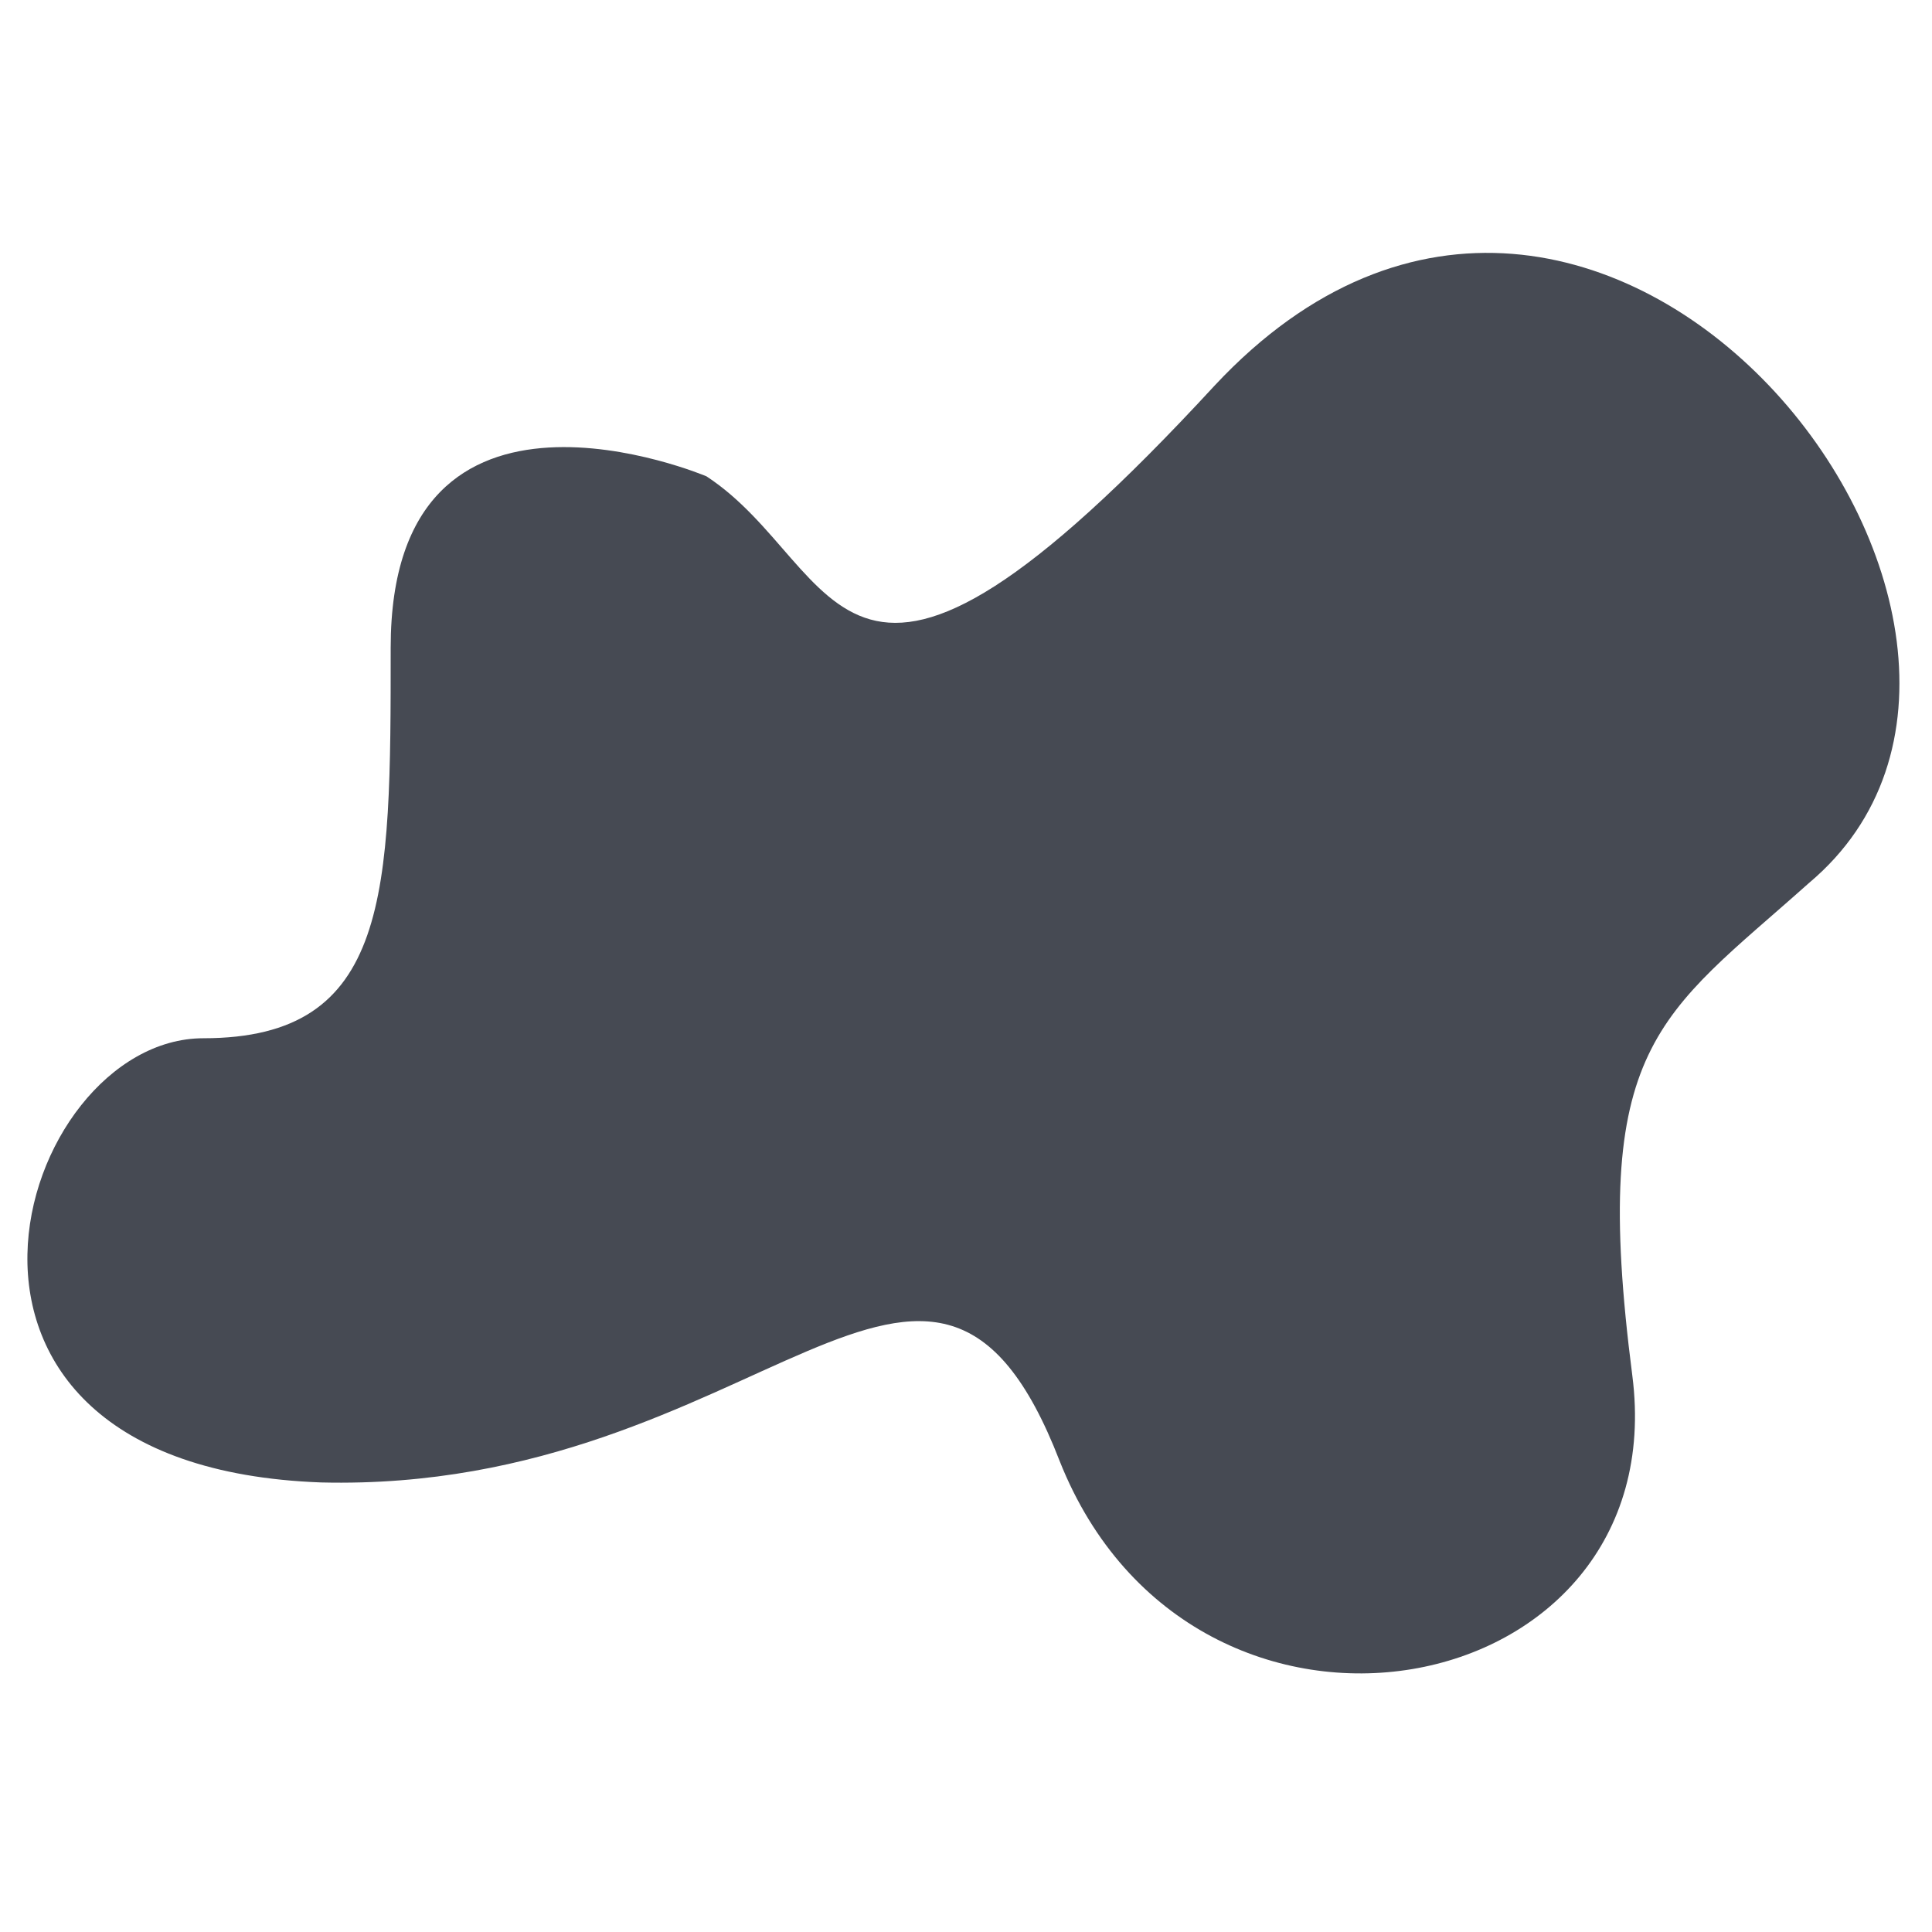 <?xml version="1.0" encoding="utf-8"?>
<!-- Generator: Adobe Illustrator 24.2.2, SVG Export Plug-In . SVG Version: 6.00 Build 0)  -->
<svg version="1.1" id="Layer_1"
	xmlns="http://www.w3.org/2000/svg"
	xmlns:xlink="http://www.w3.org/1999/xlink" x="0px" y="0px" viewBox="0 0 36.1 36.1" style="enable-background:new 0 0 36.1 36.1;" xml:space="preserve">
	<style type="text/css">
	.st0{fill:#464A53;}
	</style>
	<g id="Shape_3_">
		<g id="Shape_4_">
			<g>
				<path class="st0" d="M22.7,7.2c-7.1,7.7-6.9,3.4-9.5,1.7c0,0-5.9-2.5-5.9,3.2c0,4.6,0,7.3-3.5,7.3c-3.5,0-6,8,2.2,8.3
				c8.2,0.2,11.4-6.6,13.8-0.4c2.5,6.3,11.5,4.6,10.7-1.6c-0.8-6.2,0.5-6.7,3.3-9.2C39.4,11.8,29.9-0.5,22.7,7.2z"/>
			</g>
		</g>
	</g>
</svg>
